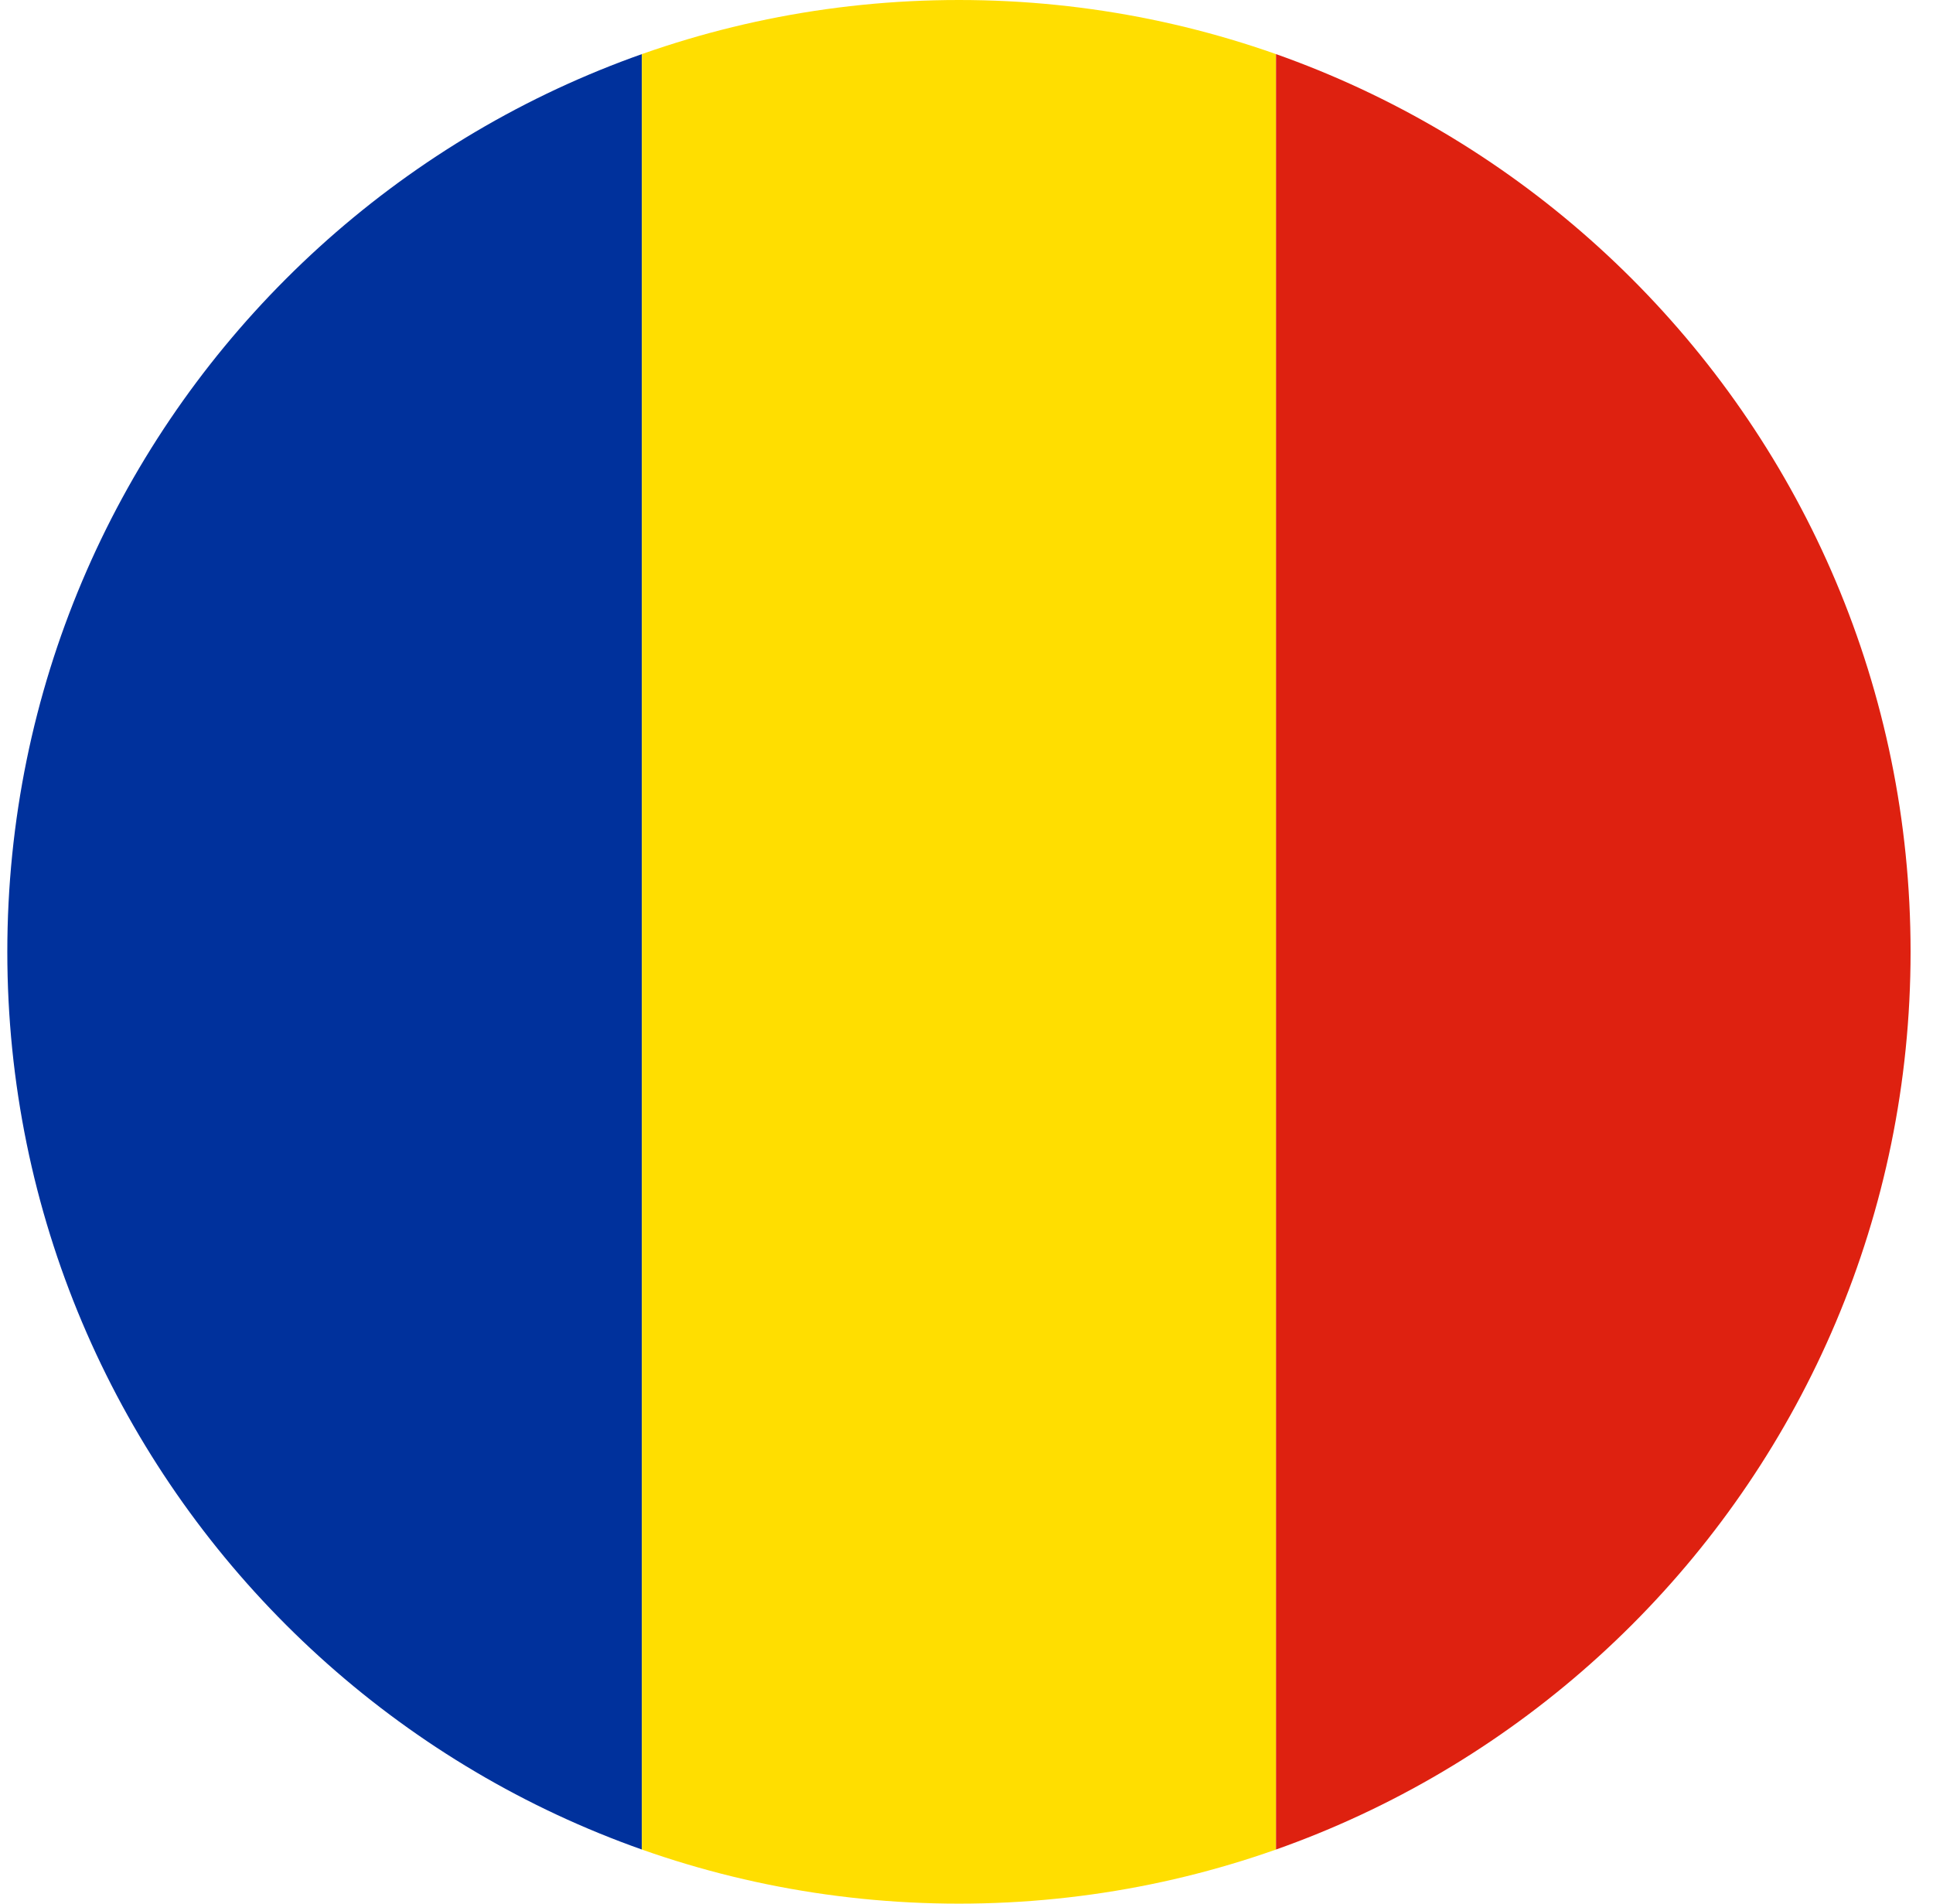 <svg width="65" height="64" viewBox="0 0 65 64" fill="none" xmlns="http://www.w3.org/2000/svg">
<g id="Rounded=Romania (RO)">
<g clip-path="url(#clip0_2909_185299)">
<g id="Group">
<path id="Vector" fill-rule="evenodd" clip-rule="evenodd" d="M0.246 0H21.584V64H0.246V0Z" fill="#00319C"/>
<path id="Vector_2" fill-rule="evenodd" clip-rule="evenodd" d="M21.584 0H42.909V64H21.584V0Z" fill="#FFDE00"/>
<path id="Vector_3" fill-rule="evenodd" clip-rule="evenodd" d="M42.908 0H64.246V64H42.908V0Z" fill="#DE2110"/>
</g>
</g>
</g>
<defs>
<clipPath id="clip0_2909_185299">
<path d="M0.246 32C0.246 14.327 14.573 0 32.246 0V0C49.919 0 64.246 14.327 64.246 32V32C64.246 49.673 49.919 64 32.246 64V64C14.573 64 0.246 49.673 0.246 32V32Z" fill="white"/>
</clipPath>
</defs>
</svg>
